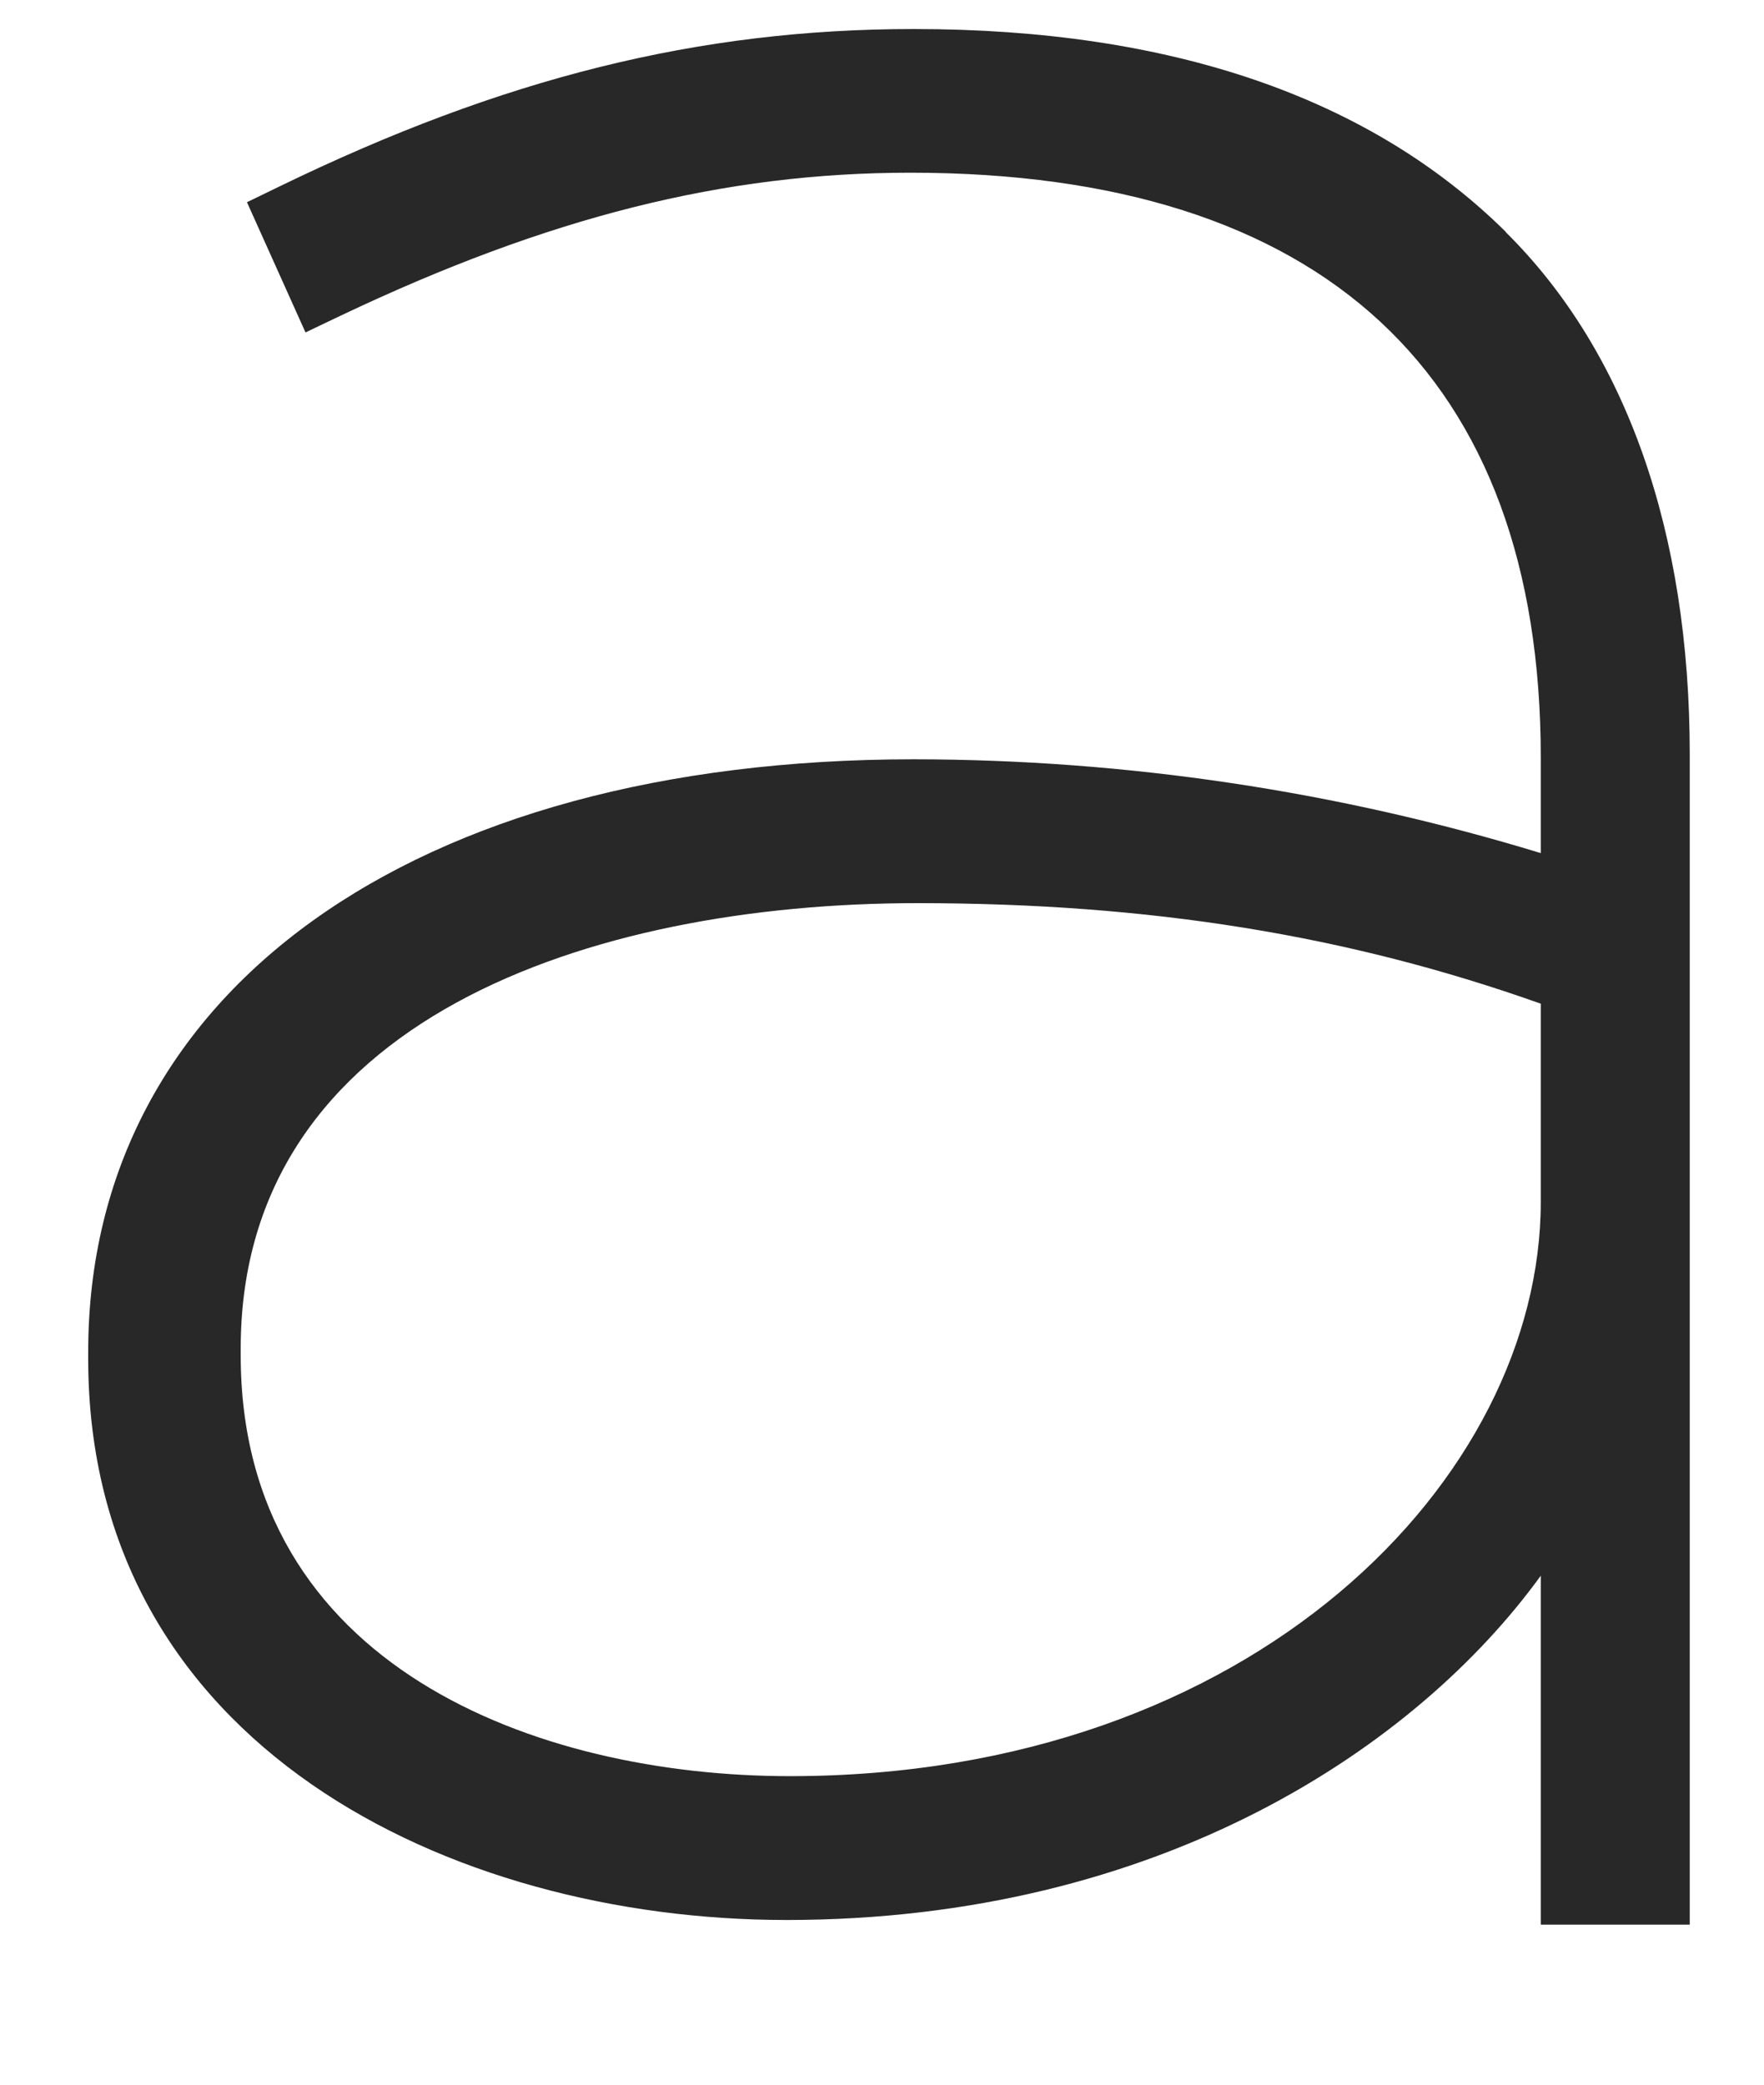 <svg width="11" height="13" viewBox="0 0 11 13" fill="none" xmlns="http://www.w3.org/2000/svg">
<path d="M9.391 1.447C8.541 0.606 7.299 0.181 5.699 0.181C4.36 0.181 3.139 0.484 1.74 1.164L1.54 1.261L1.905 2.073L2.121 1.97C3.419 1.353 4.516 1.077 5.677 1.077C8.25 1.077 9.608 2.339 9.608 4.726V5.32C8.341 4.933 7.023 4.736 5.697 4.735C2.571 4.735 0.55 6.186 0.55 8.43V8.474C0.55 10.879 2.807 11.973 4.904 11.973C7.234 11.973 8.835 10.893 9.608 9.826V12.002H10.537V4.704C10.537 3.316 10.14 2.19 9.389 1.447H9.391ZM9.608 6.259V7.494C9.608 9.217 7.818 11.076 4.926 11.076C3.346 11.076 1.501 10.39 1.501 8.452V8.408C1.501 6.361 3.681 5.632 5.72 5.632C7.17 5.632 8.407 5.832 9.608 6.259Z" fill="#282828"/>
</svg>

